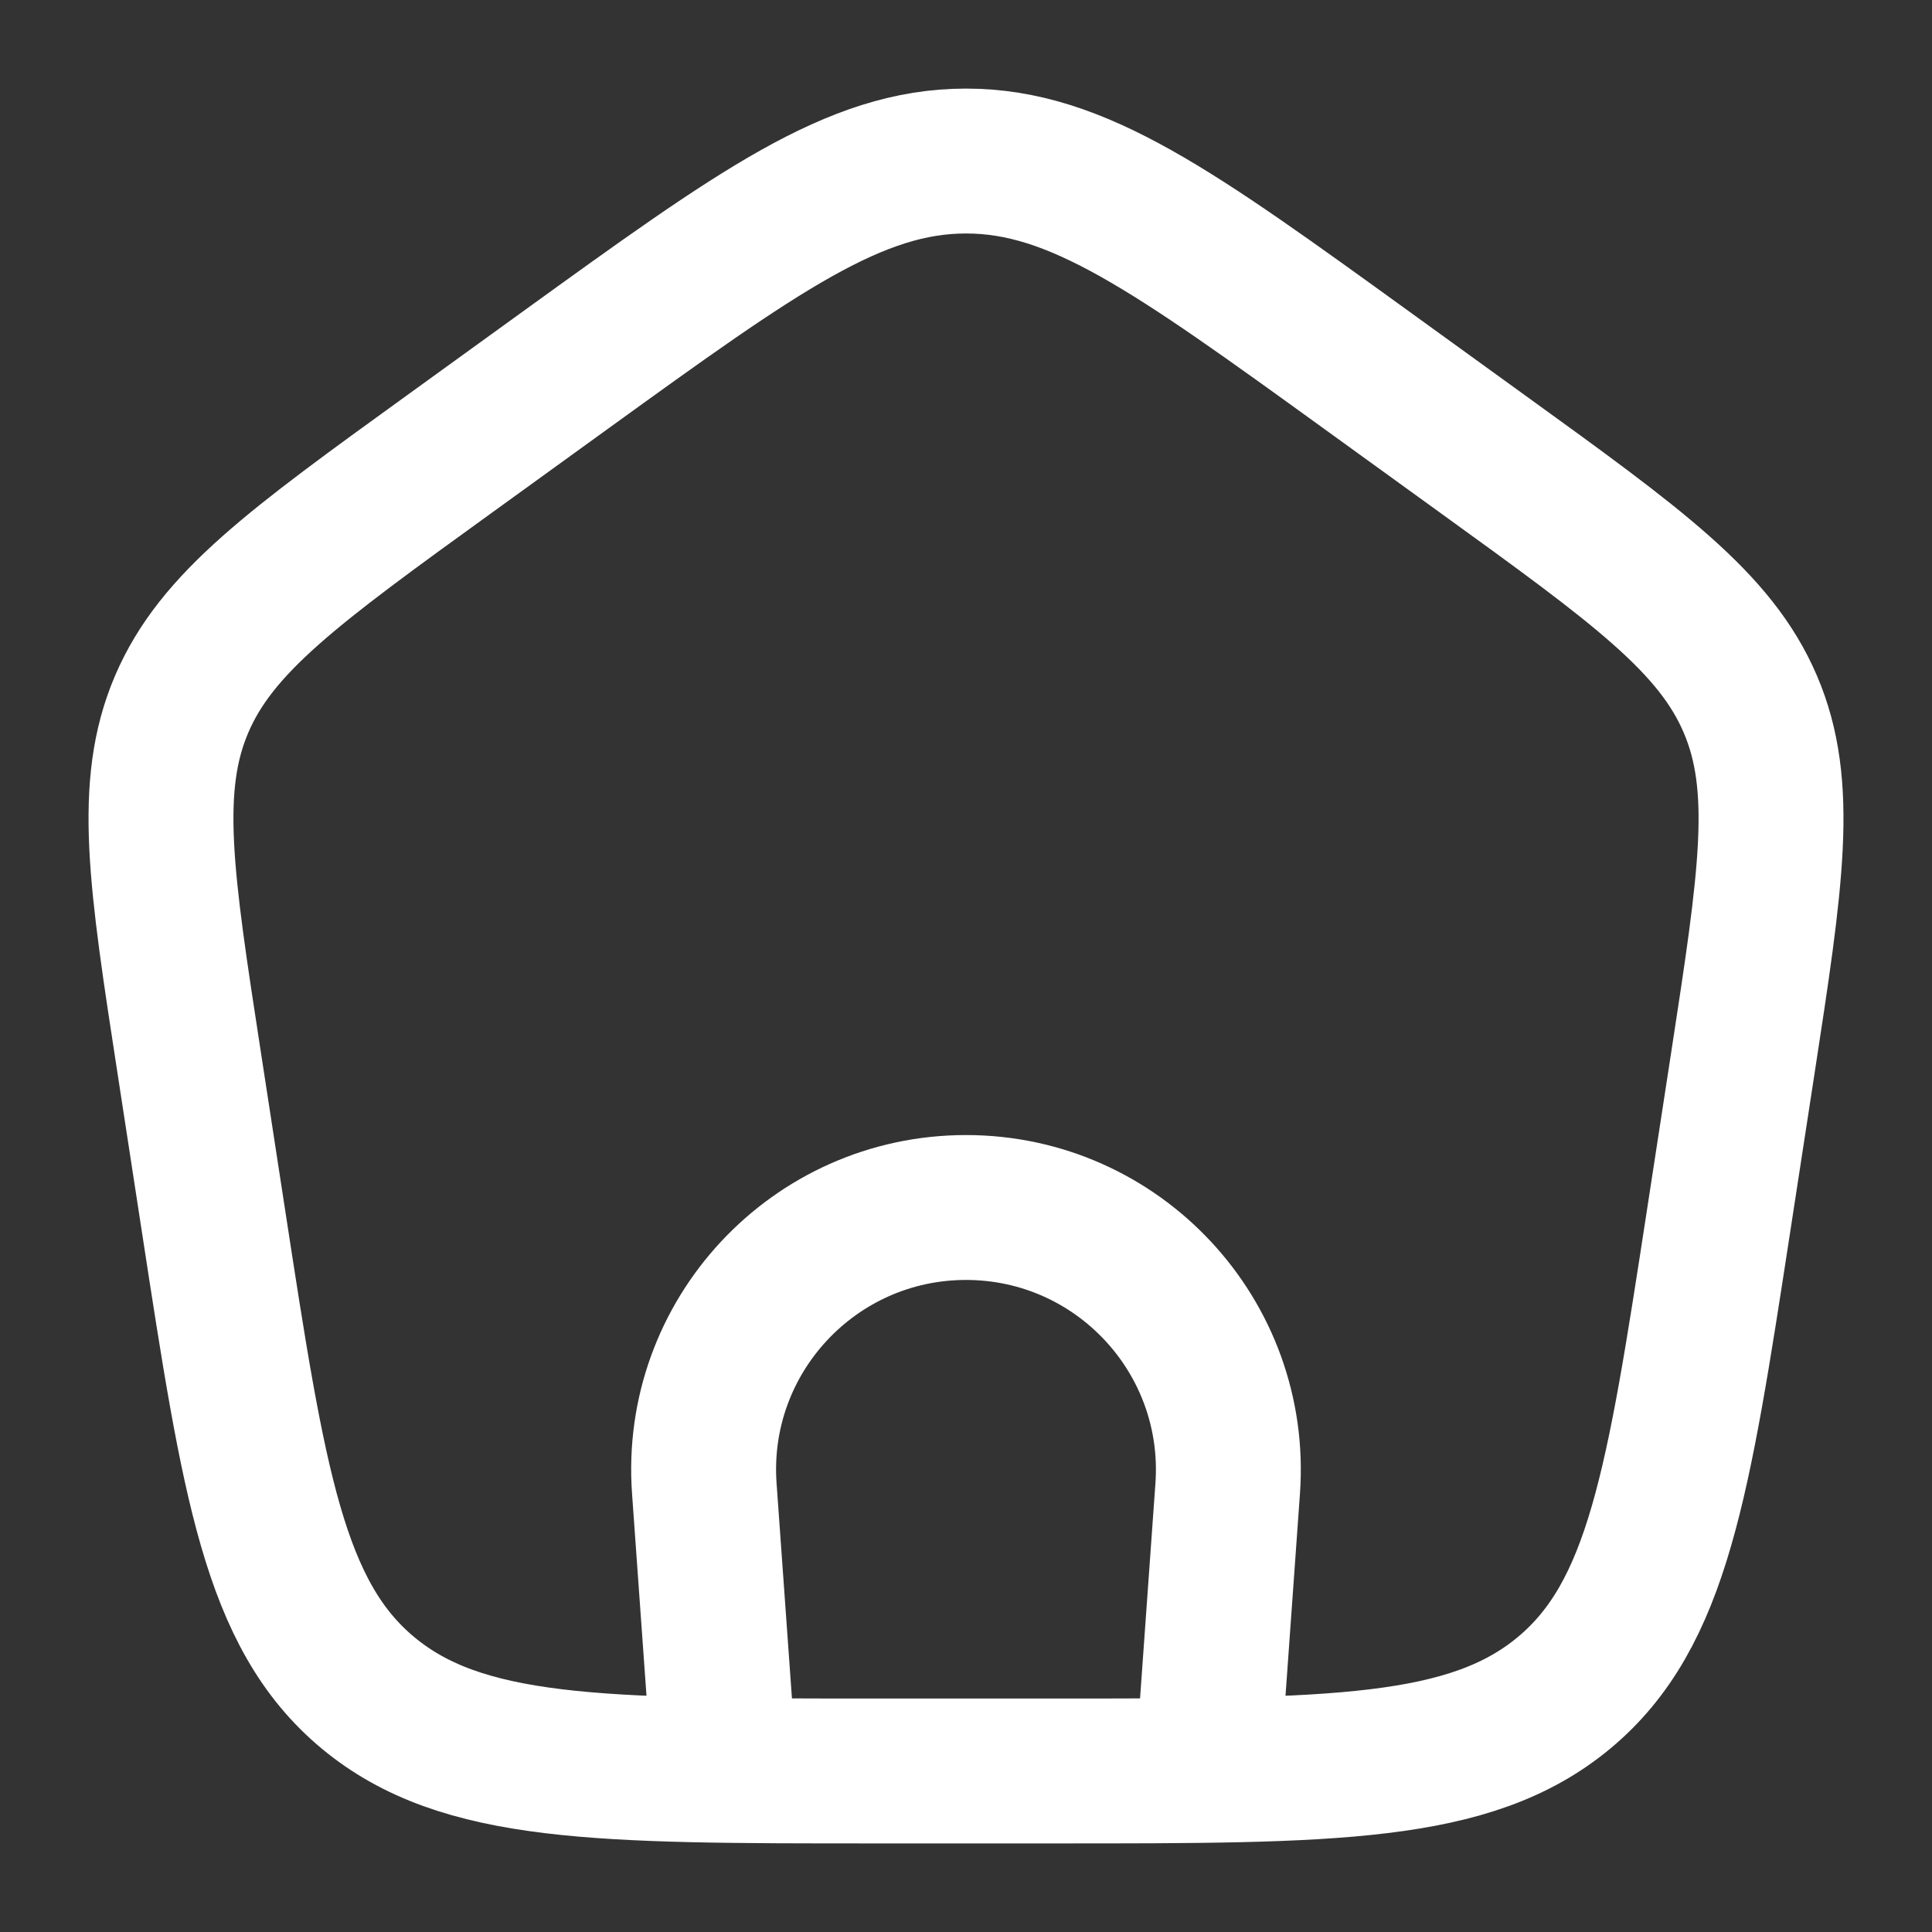 <svg width="20" height="20" viewBox="0 0 20 20" fill="none" xmlns="http://www.w3.org/2000/svg">
<rect x="0" y="0" width="20" height="20" fill="#333333" stroke="none"/>
<g clip-path="url(#clip0_158_496)">
<path d="M7.5 18.333L7.291 15.409C7.178 13.837 8.424 12.5 10 12.5C11.576 12.5 12.821 13.837 12.709 15.409L12.5 18.333" stroke="white" stroke-width="1.5"/>
<path d="M1.96 11.011C1.665 9.097 1.518 8.14 1.88 7.291C2.242 6.443 3.045 5.862 4.651 4.701L5.851 3.833C7.849 2.389 8.848 1.667 10 1.667C11.153 1.667 12.152 2.389 14.149 3.833L15.349 4.701C16.955 5.862 17.758 6.443 18.12 7.291C18.482 8.14 18.335 9.097 18.041 11.011L17.79 12.644C17.373 15.357 17.164 16.714 16.191 17.524C15.218 18.333 13.795 18.333 10.949 18.333H9.051C6.205 18.333 4.783 18.333 3.809 17.524C2.836 16.714 2.628 15.357 2.211 12.644L1.96 11.011Z" stroke="white" stroke-width="1.5" stroke-linejoin="round"/>
</g>
<defs>
<clipPath id="clip0_158_496">
<rect width="20" height="20" fill="white"/>
</clipPath>
</defs>
</svg>
